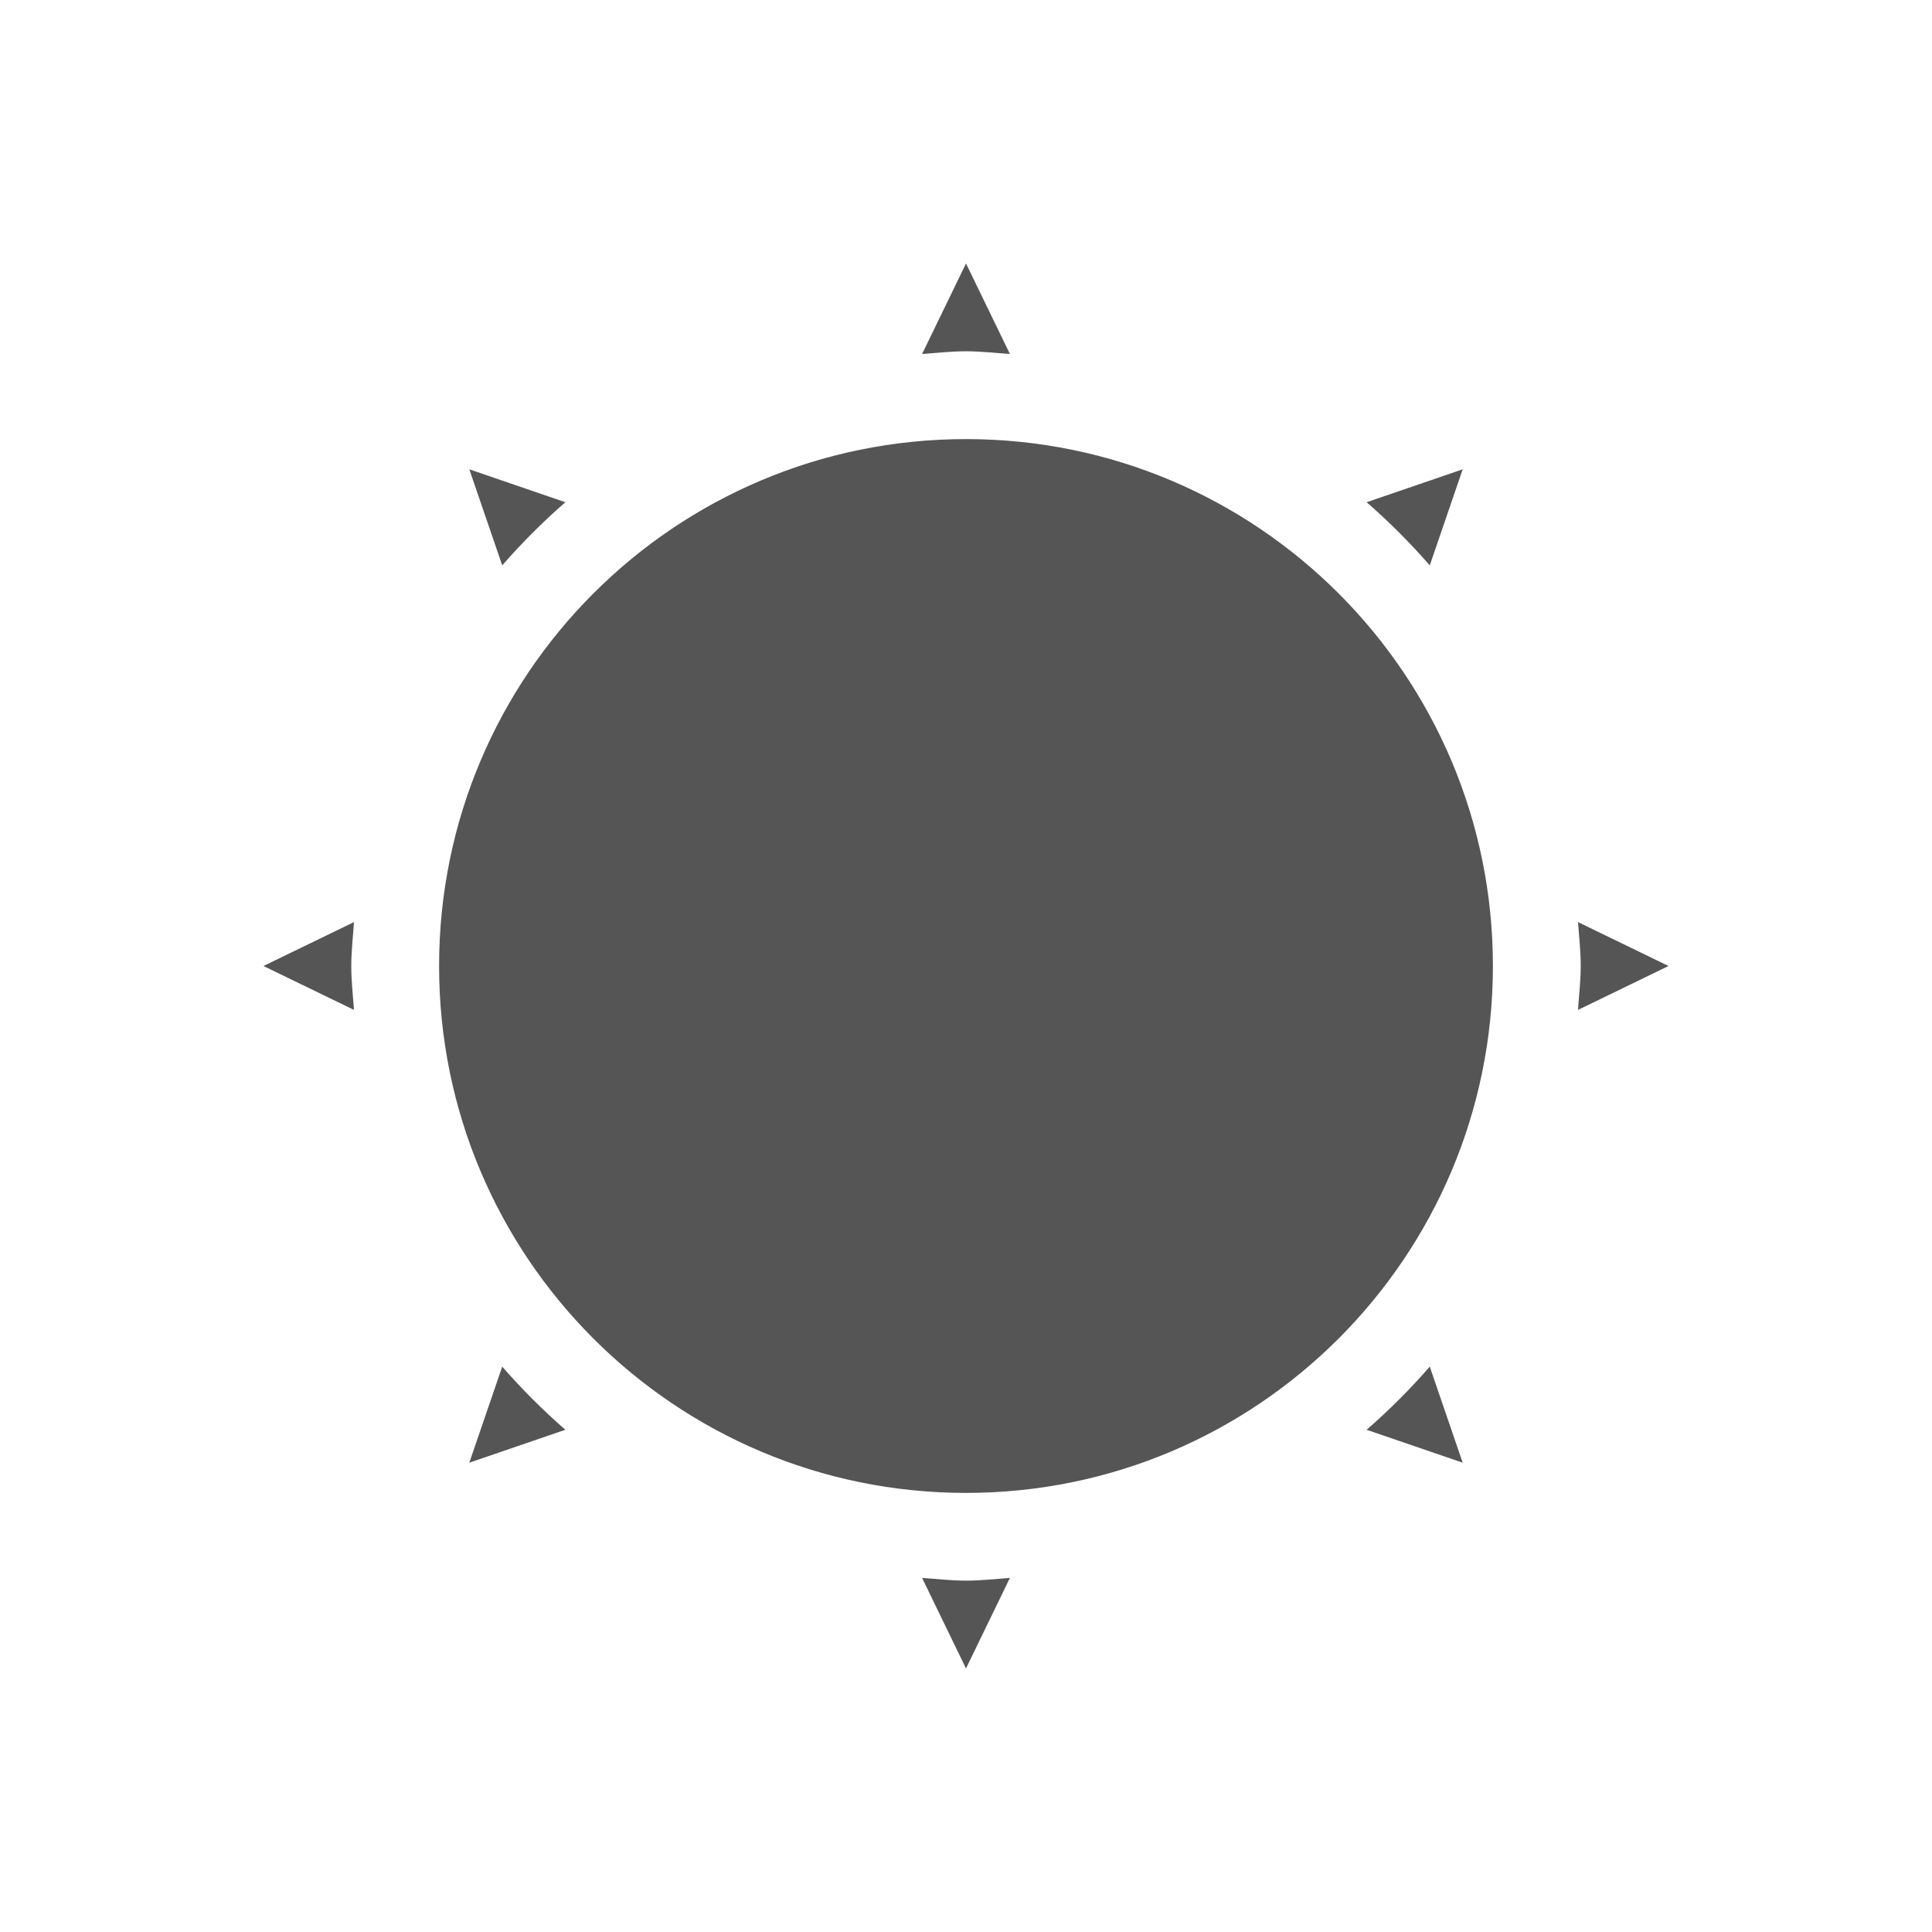 <svg height="22" width="22" xmlns="http://www.w3.org/2000/svg"><path d="m11 3-.5 1.031c.165-.012.332-.031.5-.031s.335.02.5.031zm0 2c-3.314 0-6 2.686-6 6s2.686 6 6 6 6-2.686 6-6-2.686-6-6-6zm-5.656.344.375 1.094c.218-.251.468-.501.719-.719zm11.312 0-1.094.375c.251.218.501.468.719.719zm-12.625 5.156-1.031.5 1.031.5c-.012-.165-.031-.332-.031-.5s.02-.335.031-.5zm13.938 0c .012.165.031.332.031.5s-.02.335-.031.5l1.031-.5zm-12.25 5.062-.375 1.094 1.094-.375c-.251-.218-.501-.468-.719-.719zm10.562 0c-.218.251-.468.501-.719.719l1.094.375zm-5.781 2.406.5 1.031.5-1.031c-.165.012-.332.031-.5.031s-.335-.02-.5-.031z" fill="#555"/></svg>